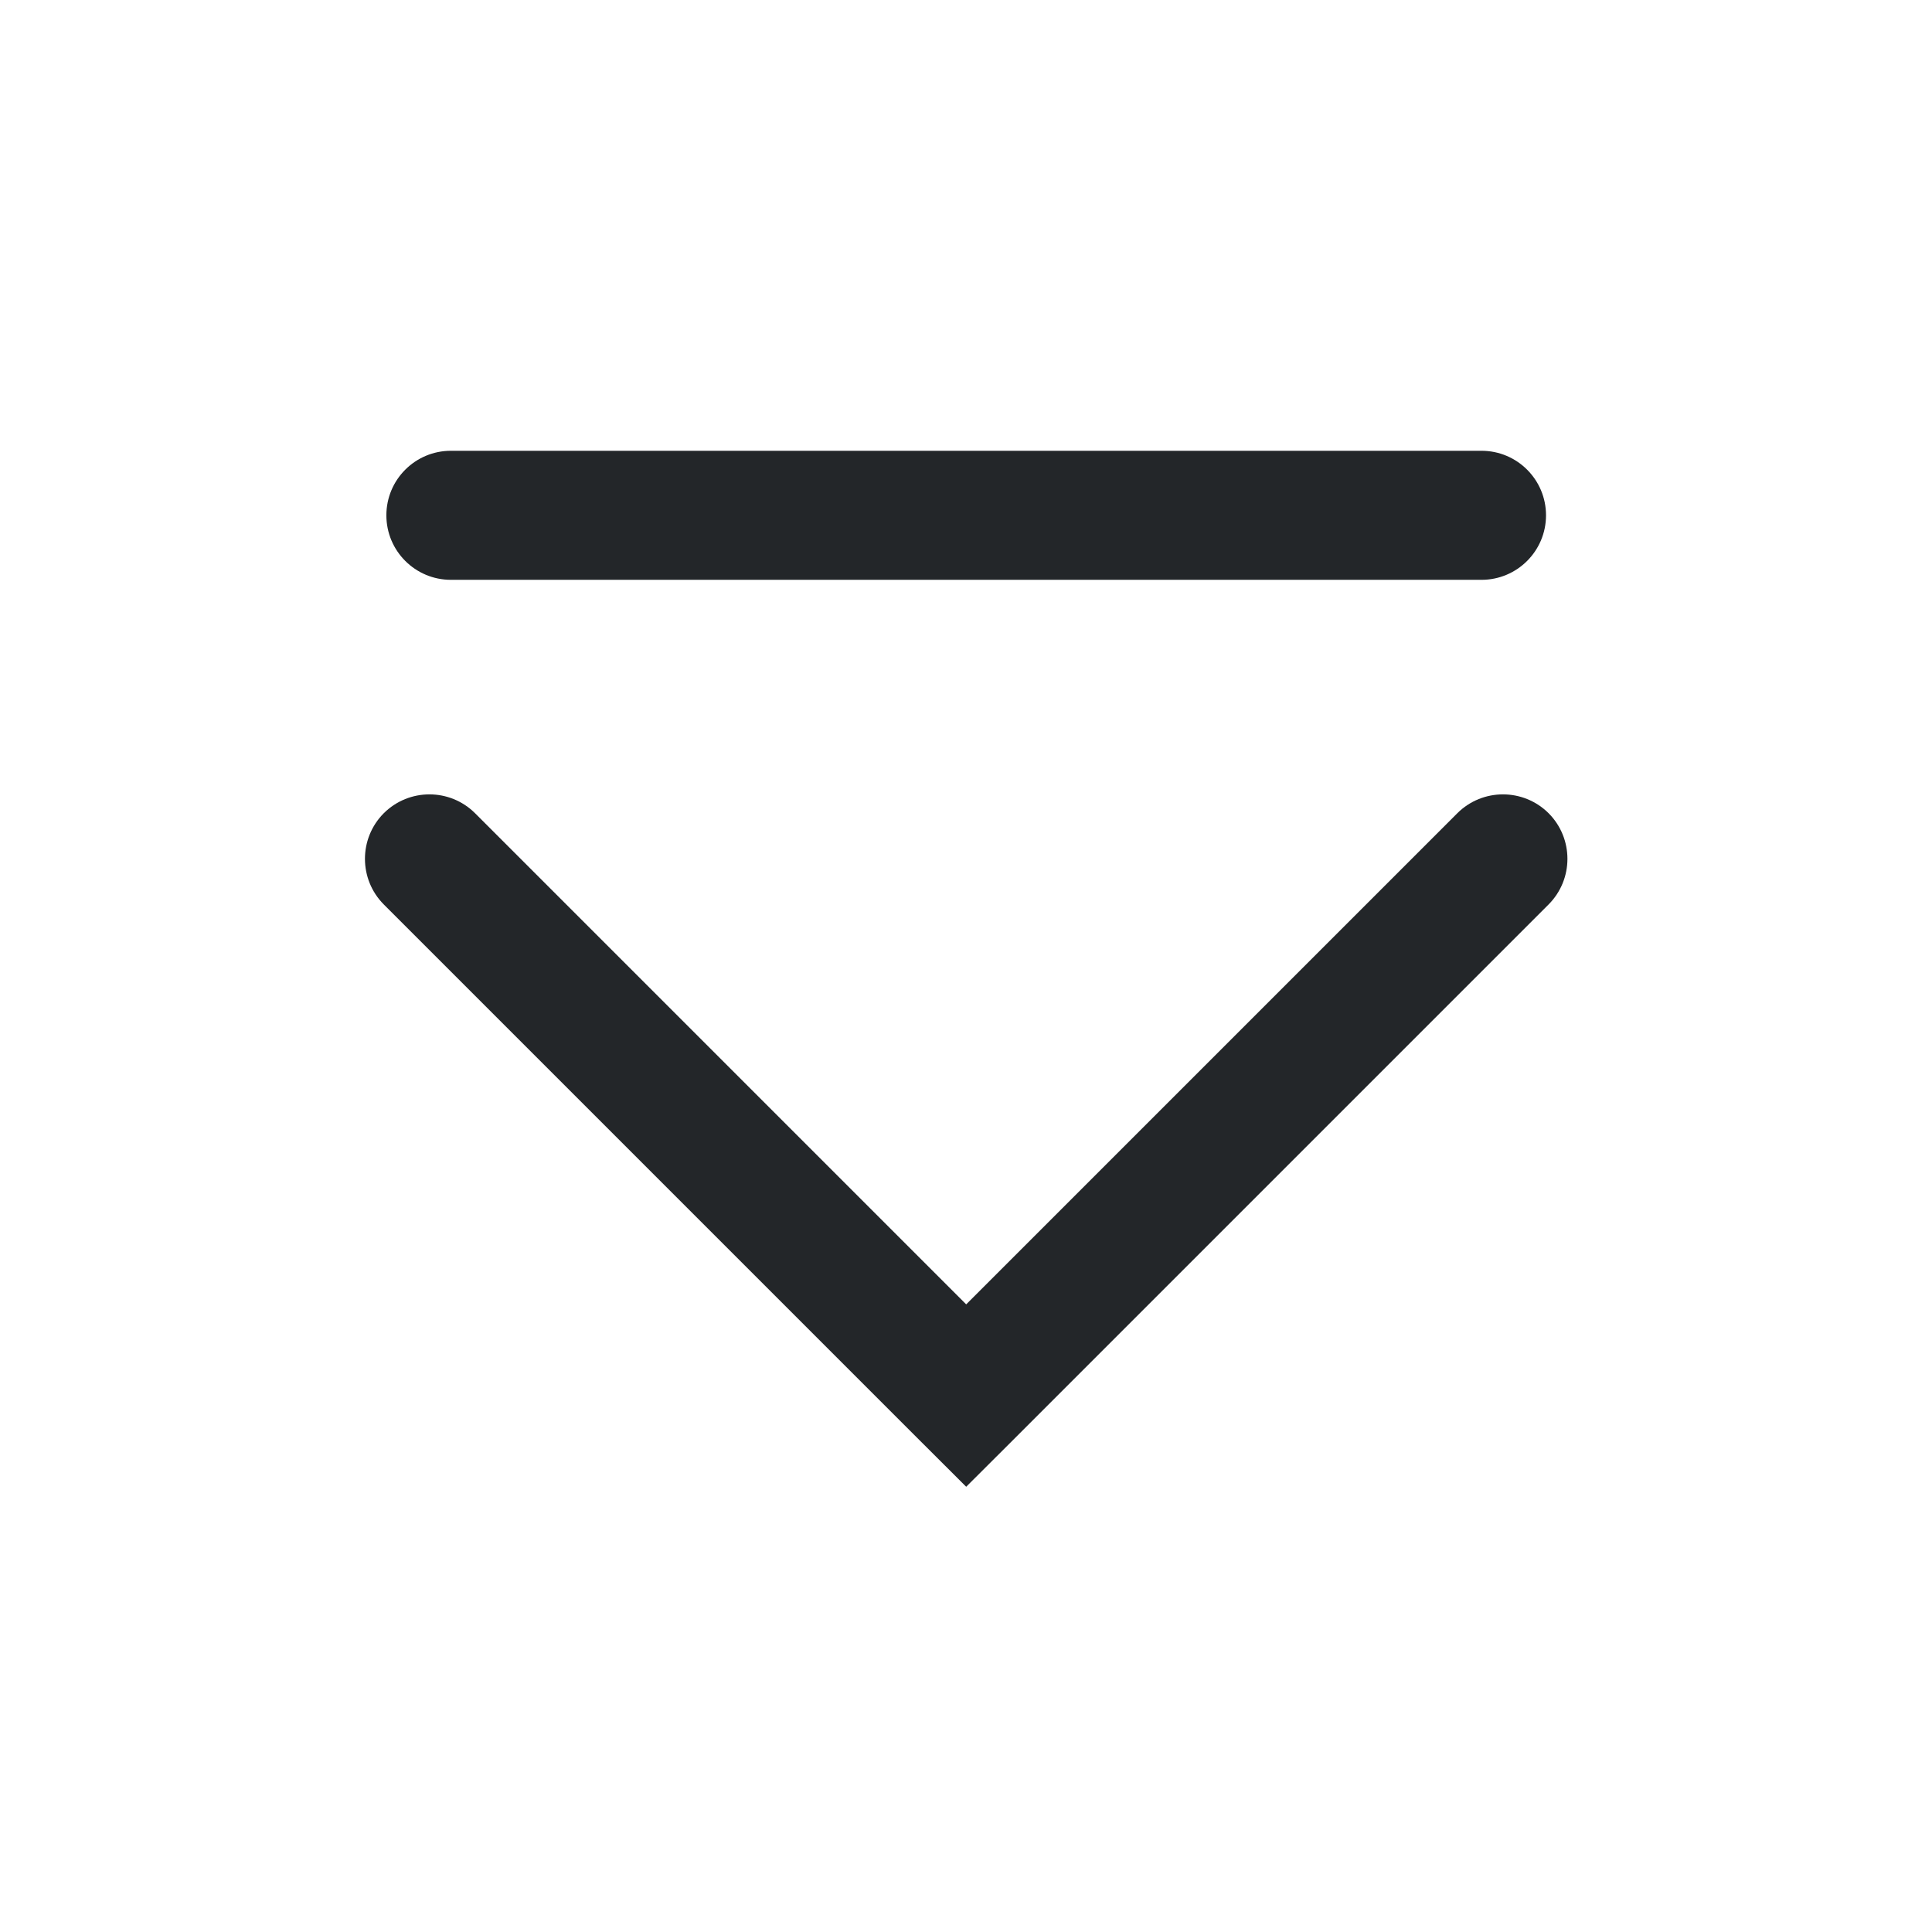 <?xml version='1.0' encoding='UTF-8' standalone='no'?>
<svg baseProfile="tiny" height="6.35mm" version="1.2" viewBox="0 0 30 30" width="6.35mm" xmlns="http://www.w3.org/2000/svg" xmlns:xlink="http://www.w3.org/1999/xlink">
    <style id="current-color-scheme" type="text/css">.ColorScheme-Text {color:#232629;}</style>
    <title>Qt SVG Document</title>
    <desc>Auto-generated by Helium window decoration</desc>
    <defs/>
    <g fill="none" fill-rule="evenodd" stroke="black" stroke-linecap="square" stroke-linejoin="bevel" stroke-width="1">
        <g class="ColorScheme-Text" fill="currentColor" fill-opacity="1" font-family="Adwaita Sans" font-size="16.667" font-style="normal" font-weight="400" stroke="none" transform="matrix(1.667,0,0,1.667,0,0)">
            <path d="M4.2,4.199 L13.8,4.199 C14.132,4.199 14.401,4.468 14.401,4.8 C14.401,5.132 14.132,5.401 13.8,5.401 L4.2,5.401 C3.868,5.401 3.599,5.132 3.599,4.8 C3.599,4.468 3.868,4.199 4.2,4.199 " fill-rule="nonzero" vector-effect="none"/>
            <path d="M4.425,7.575 L9.425,12.575 L9,13 L8.575,12.575 L13.575,7.575 C13.81,7.341 14.19,7.341 14.425,7.575 C14.659,7.81 14.659,8.19 14.425,8.425 L9.425,13.425 L9,13.849 L8.575,13.425 L3.575,8.425 C3.341,8.19 3.341,7.81 3.575,7.575 C3.81,7.341 4.19,7.341 4.425,7.575 " fill-rule="nonzero" vector-effect="none"/>
        </g>
    </g>
</svg>
